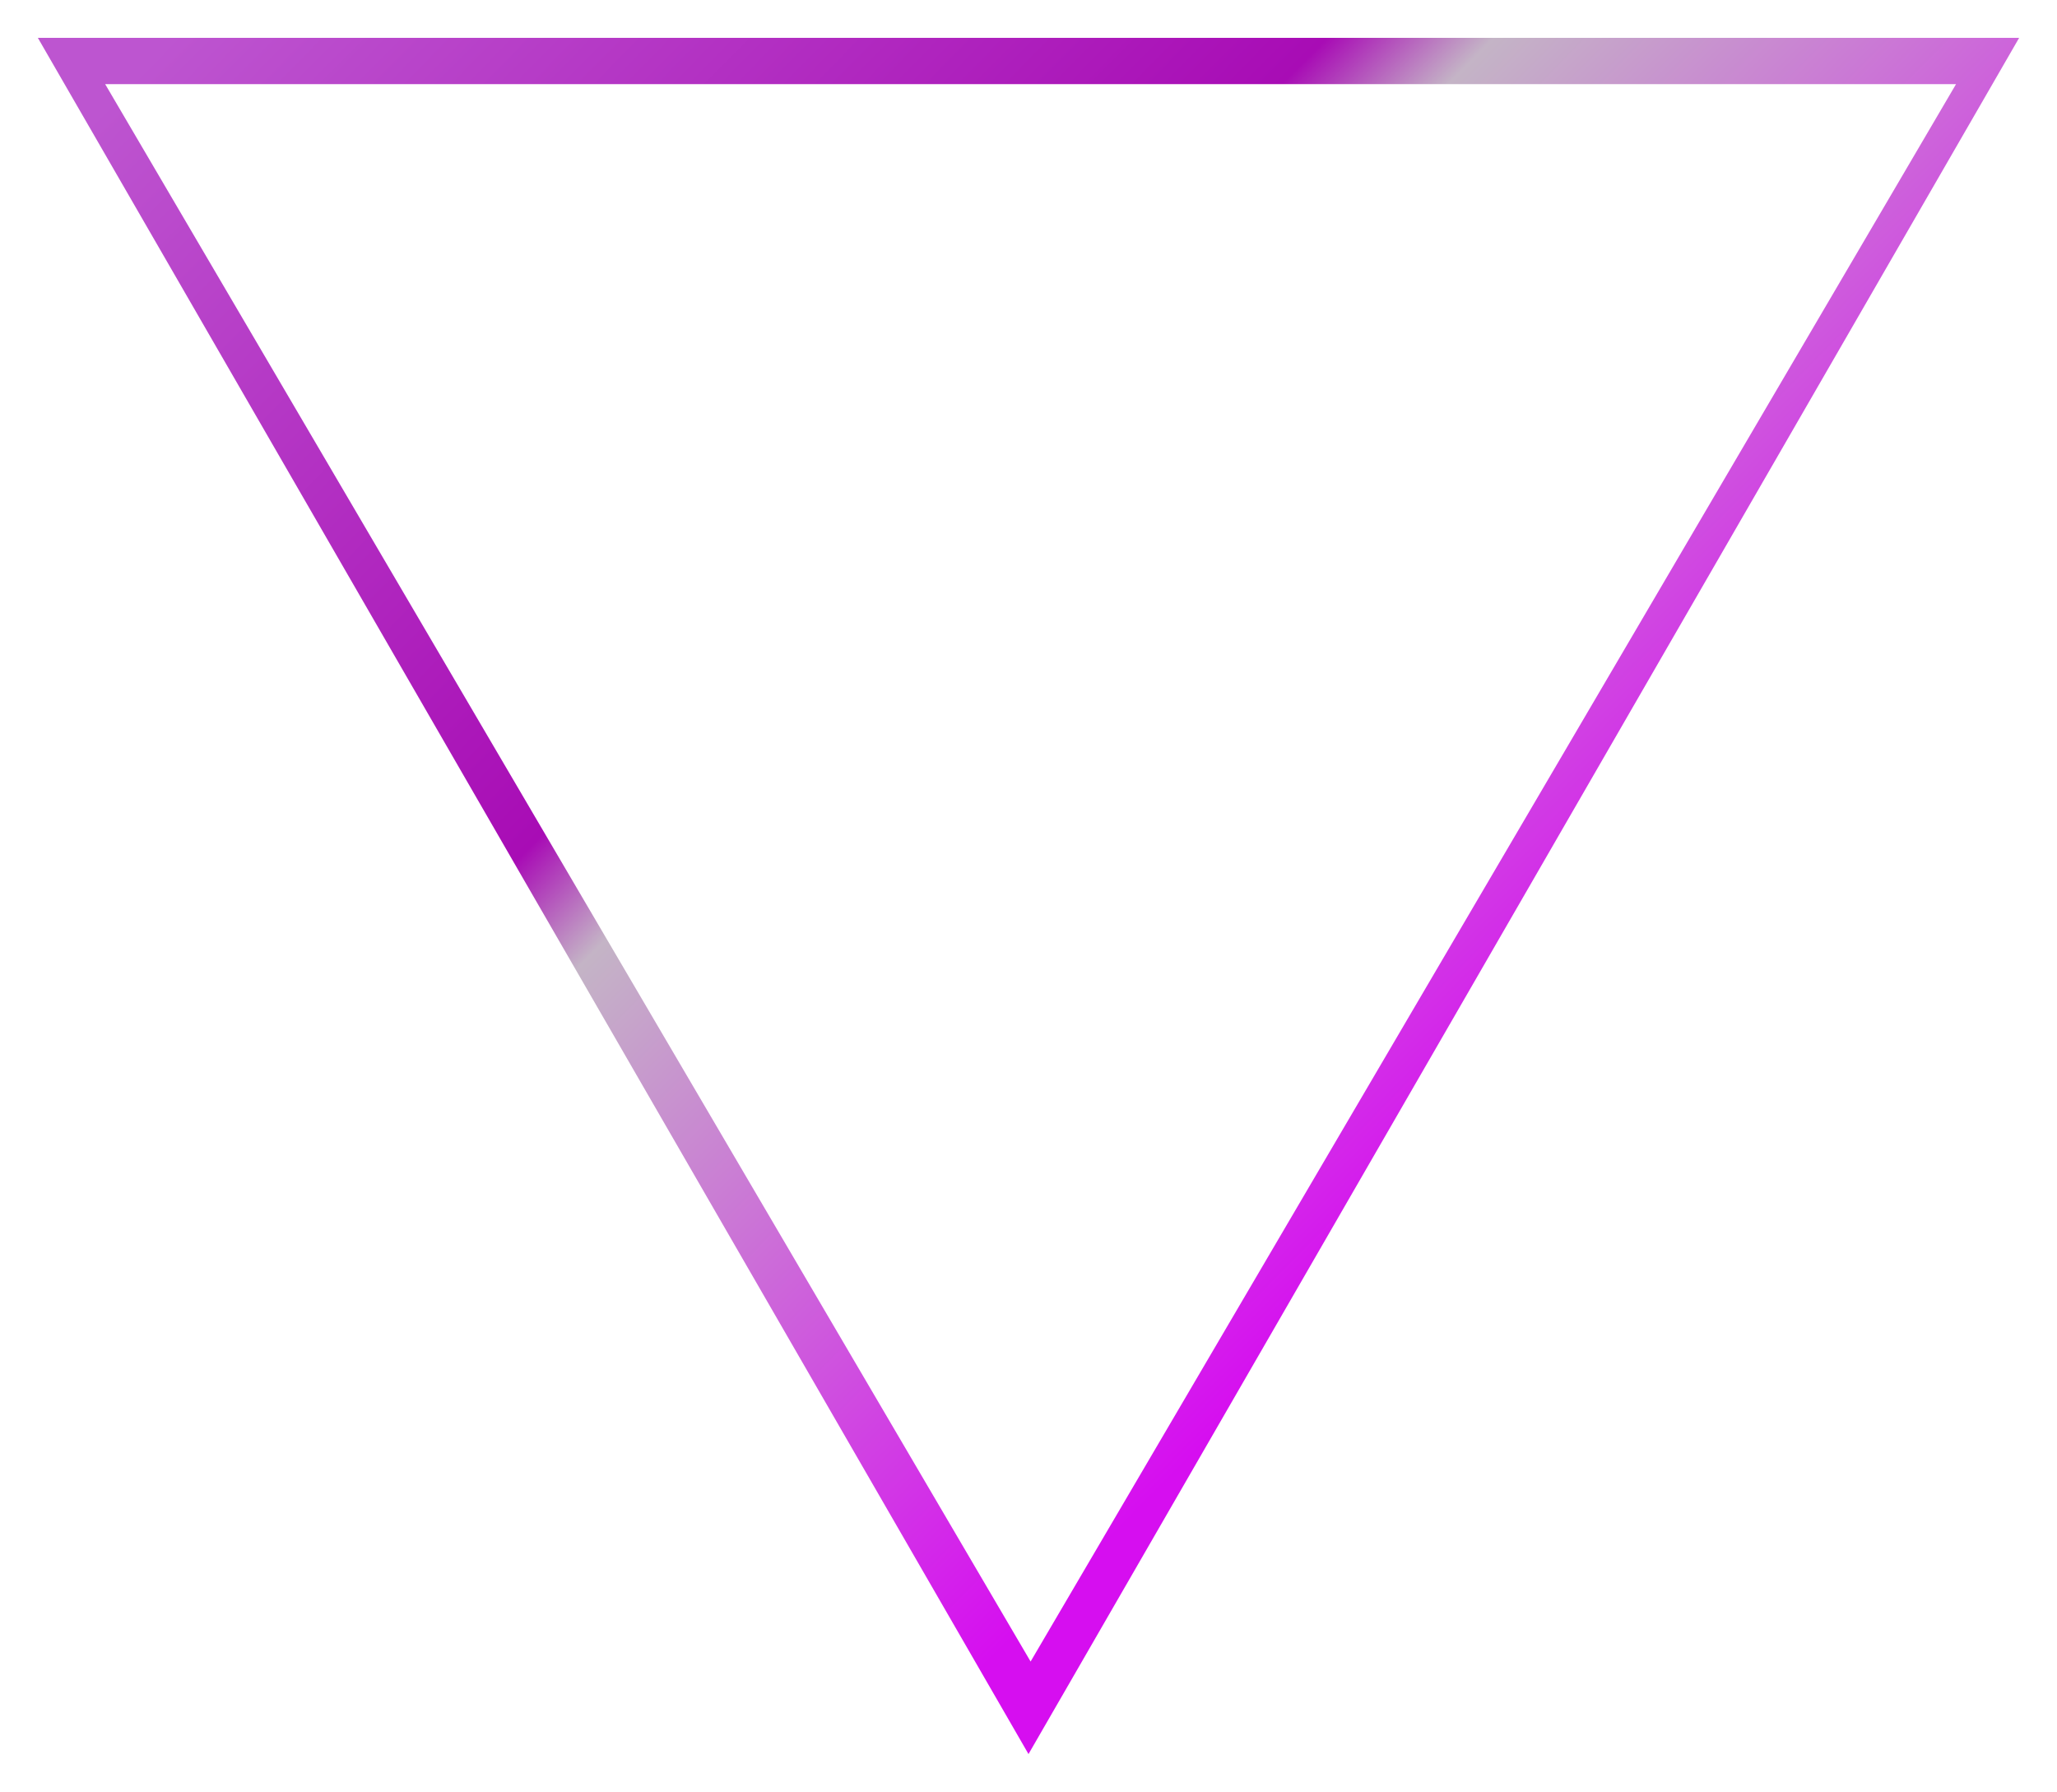 <svg xmlns="http://www.w3.org/2000/svg" xmlns:xlink="http://www.w3.org/1999/xlink" width="489" height="426" viewBox="0 0 489 426">
  <defs>
    <linearGradient id="linear-gradient" x1="0.052" y1="0.029" x2="0.749" y2="0.627" gradientUnits="objectBoundingBox">
      <stop offset="0" stop-color="#bd55d0"/>
      <stop offset="0.478" stop-color="#a80cb5"/>
      <stop offset="0.547" stop-color="#c4b4c6"/>
      <stop offset="1" stop-color="#d60ef0"/>
    </linearGradient>
    <filter id="Triangle_1" x="0" y="0" width="489" height="426" filterUnits="userSpaceOnUse">
      <feOffset dx="2" dy="3" input="SourceAlpha"/>
      <feGaussianBlur stdDeviation="3" result="blur"/>
      <feFlood flood-color="#c414db" flood-opacity="0.992"/>
      <feComposite operator="in" in2="blur"/>
      <feComposite in="SourceGraphic"/>
    </filter>
  </defs>
  <g transform="matrix(1, 0, 0, 1, 0, 0)" filter="url(#Triangle_1)">
    <path id="Triangle_1-2" data-name="Triangle 1" d="M235.5,408,0,0H471L235.5,408ZM16,11h0L236,386,456,11H16Z" transform="translate(7 6)" fill="url(#linear-gradient)"/>
  </g>
</svg>

